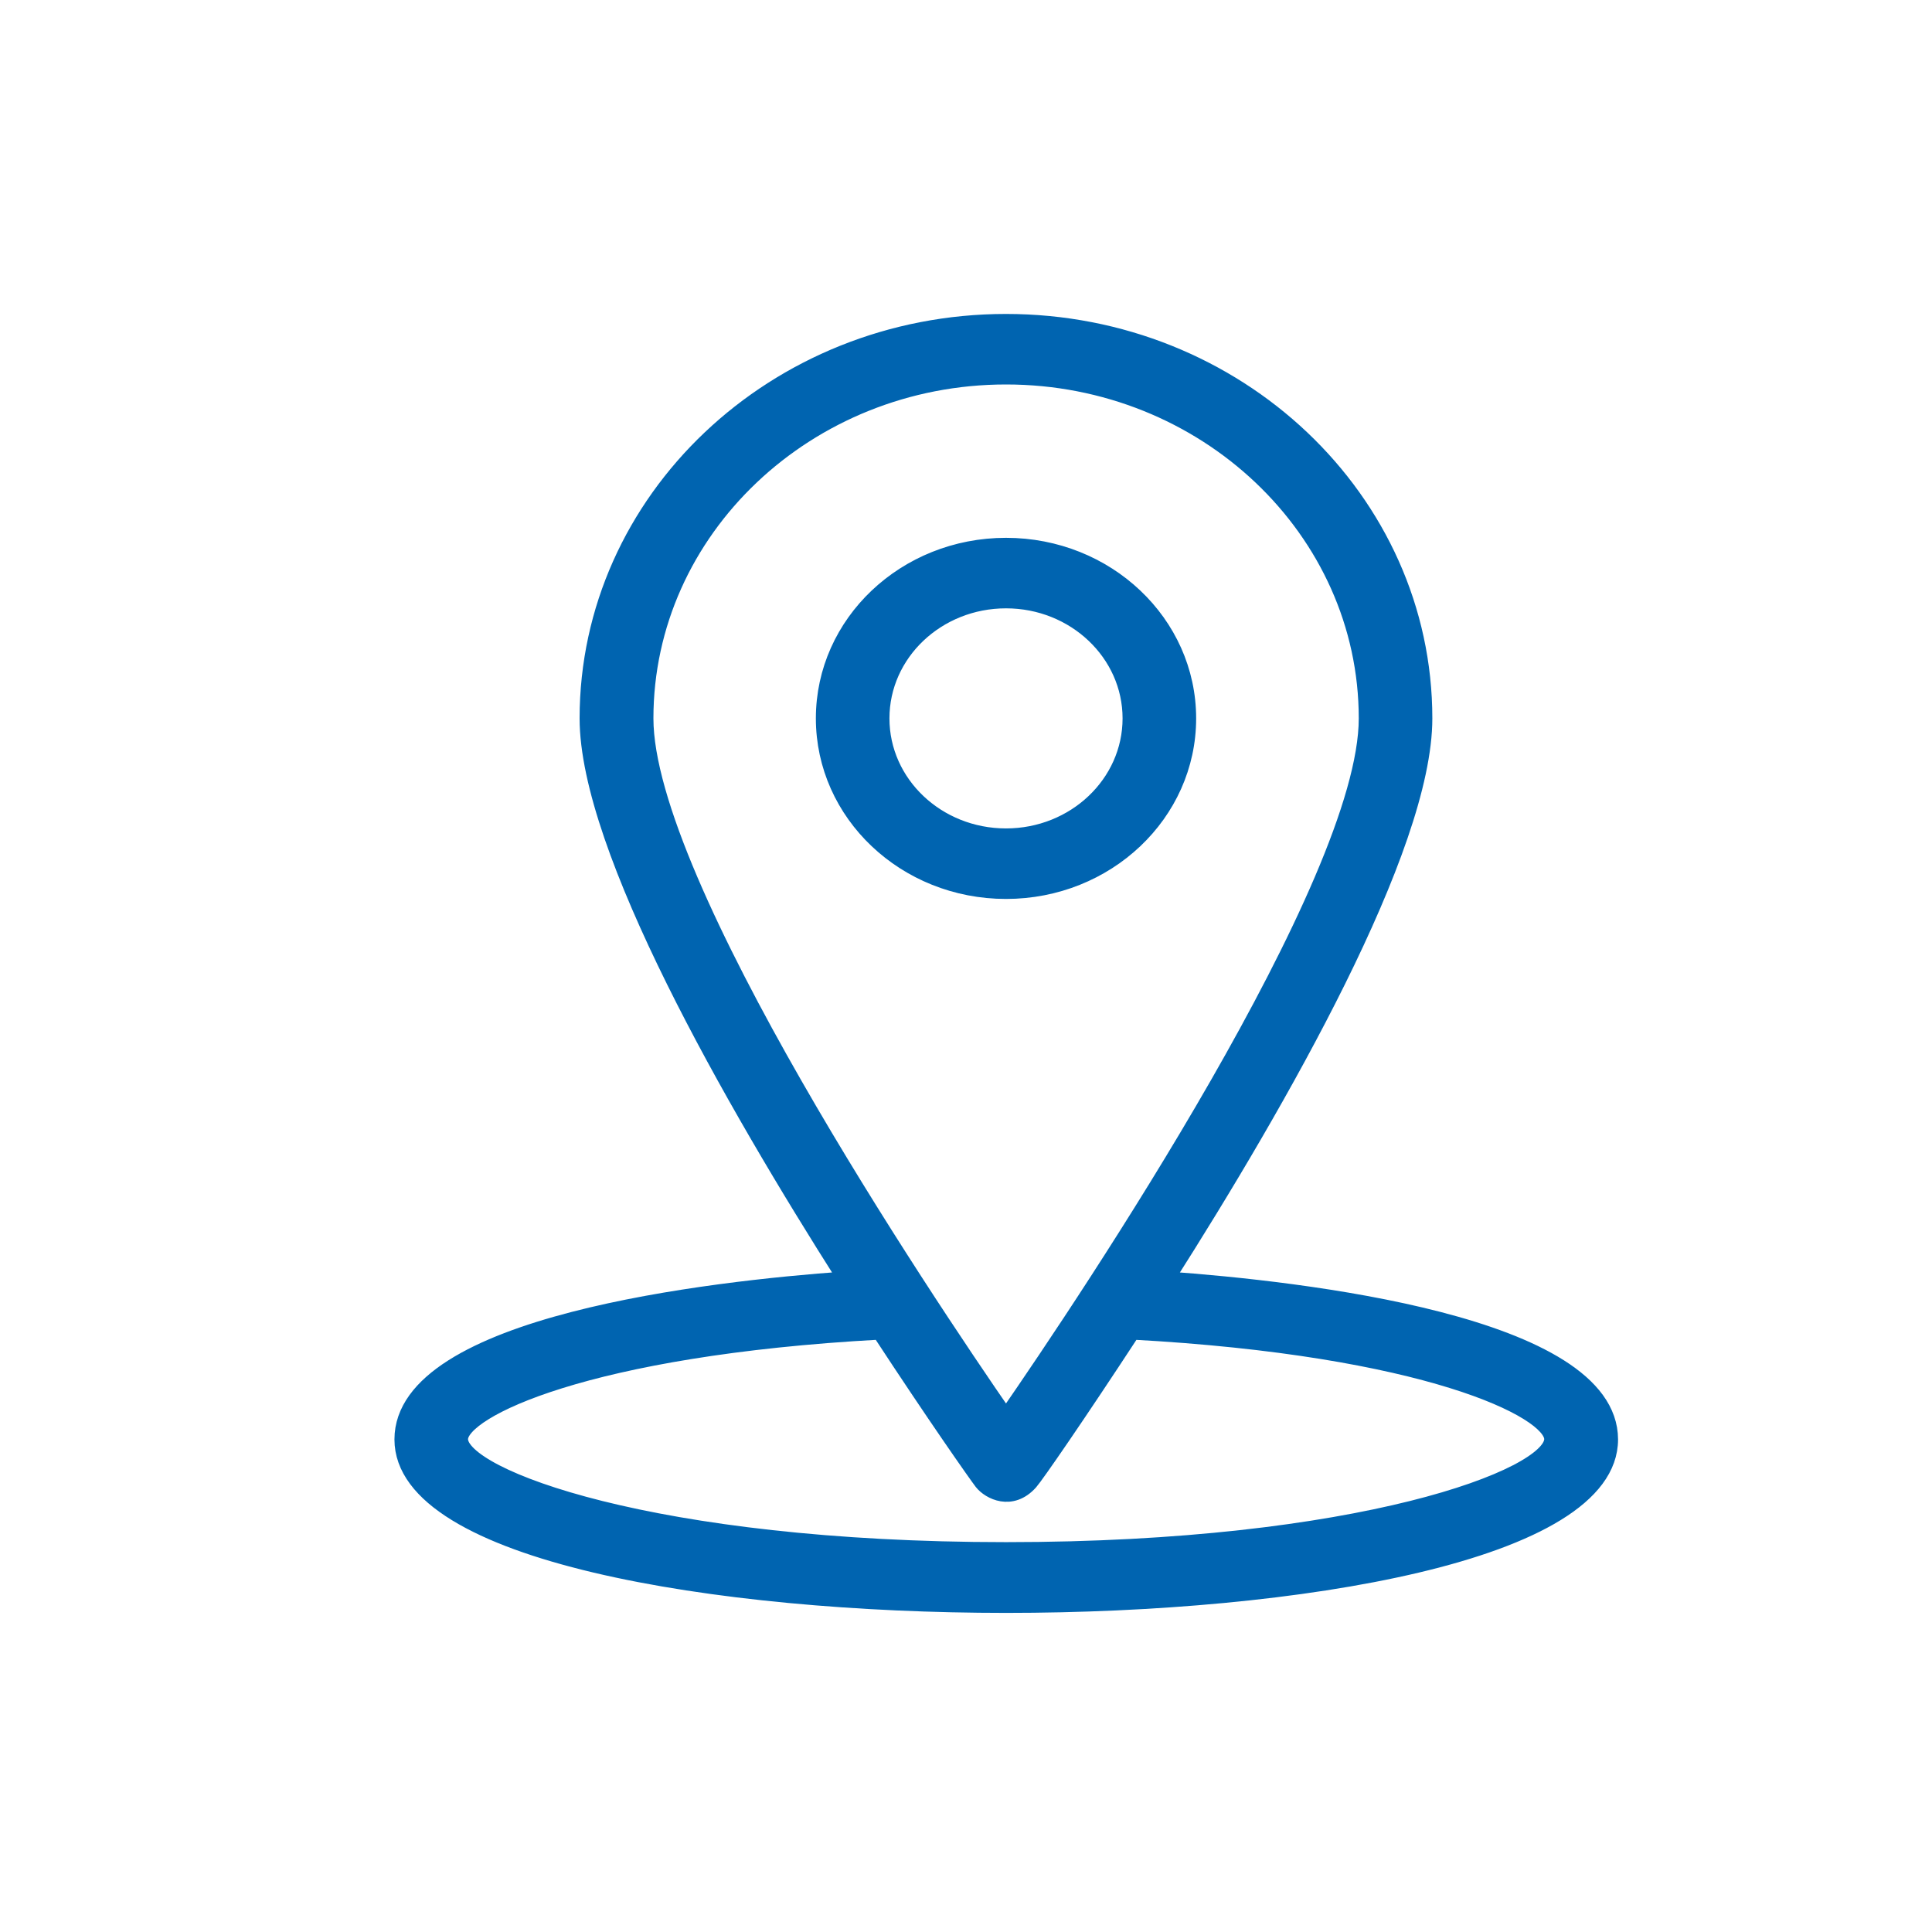 <?xml version="1.0" encoding="UTF-8"?>
<svg width="24px" height="24px" viewBox="0 0 24 24" version="1.1" xmlns="http://www.w3.org/2000/svg" xmlns:xlink="http://www.w3.org/1999/xlink">
    <!-- Generator: Sketch 47 (45396) - http://www.bohemiancoding.com/sketch -->
    <title>icon/como-llegar</title>
    <desc>Created with Sketch.</desc>
    <defs></defs>
    <g id="Symbols" stroke="none" stroke-width="1" fill="none" fill-rule="evenodd">
        <g id="icon/como-llegar" stroke="#0064B0" stroke-width="0.2" fill="#0064B0" fill-rule="nonzero">
            <path d="M14.484,15.894 C15.902,13.666 17.693,10.534 17.693,8.924 C17.693,6.208 15.363,4 12.497,4 C9.63,4 7.3,6.208 7.3,8.924 C7.3,10.534 9.092,13.666 10.509,15.894 C8.827,16.014 5,16.447 5,17.881 C5,19.292 8.886,19.936 12.5,19.936 C16.111,19.936 20,19.292 20,17.881 C19.997,16.447 16.166,16.014 14.484,15.894 Z M8.017,8.924 C8.017,6.582 10.029,4.676 12.497,4.676 C14.968,4.676 16.979,6.582 16.979,8.924 C16.979,10.97 13.54,16.102 12.497,17.611 C11.453,16.102 8.017,10.97 8.017,8.924 Z M12.497,19.257 C8.106,19.257 5.714,18.346 5.714,17.878 C5.714,17.517 7.293,16.739 10.931,16.541 C11.614,17.585 12.133,18.323 12.201,18.411 C12.294,18.528 12.565,18.668 12.795,18.411 C12.867,18.33 13.382,17.585 14.065,16.541 C17.704,16.739 19.283,17.513 19.283,17.878 C19.279,18.349 16.887,19.257 12.497,19.257 Z M14.759,8.924 C14.759,10.108 13.746,11.067 12.497,11.067 C11.247,11.067 10.235,10.108 10.235,8.924 C10.235,7.74 11.247,6.781 12.497,6.781 C13.746,6.781 14.759,7.74 14.759,8.924 Z M10.949,8.924 C10.949,9.734 11.642,10.391 12.497,10.391 C13.351,10.391 14.045,9.734 14.045,8.924 C14.045,8.114 13.351,7.457 12.497,7.457 C11.642,7.457 10.949,8.114 10.949,8.924 Z" id="Combined-Shape"></path>
        </g>
    </g>
</svg>